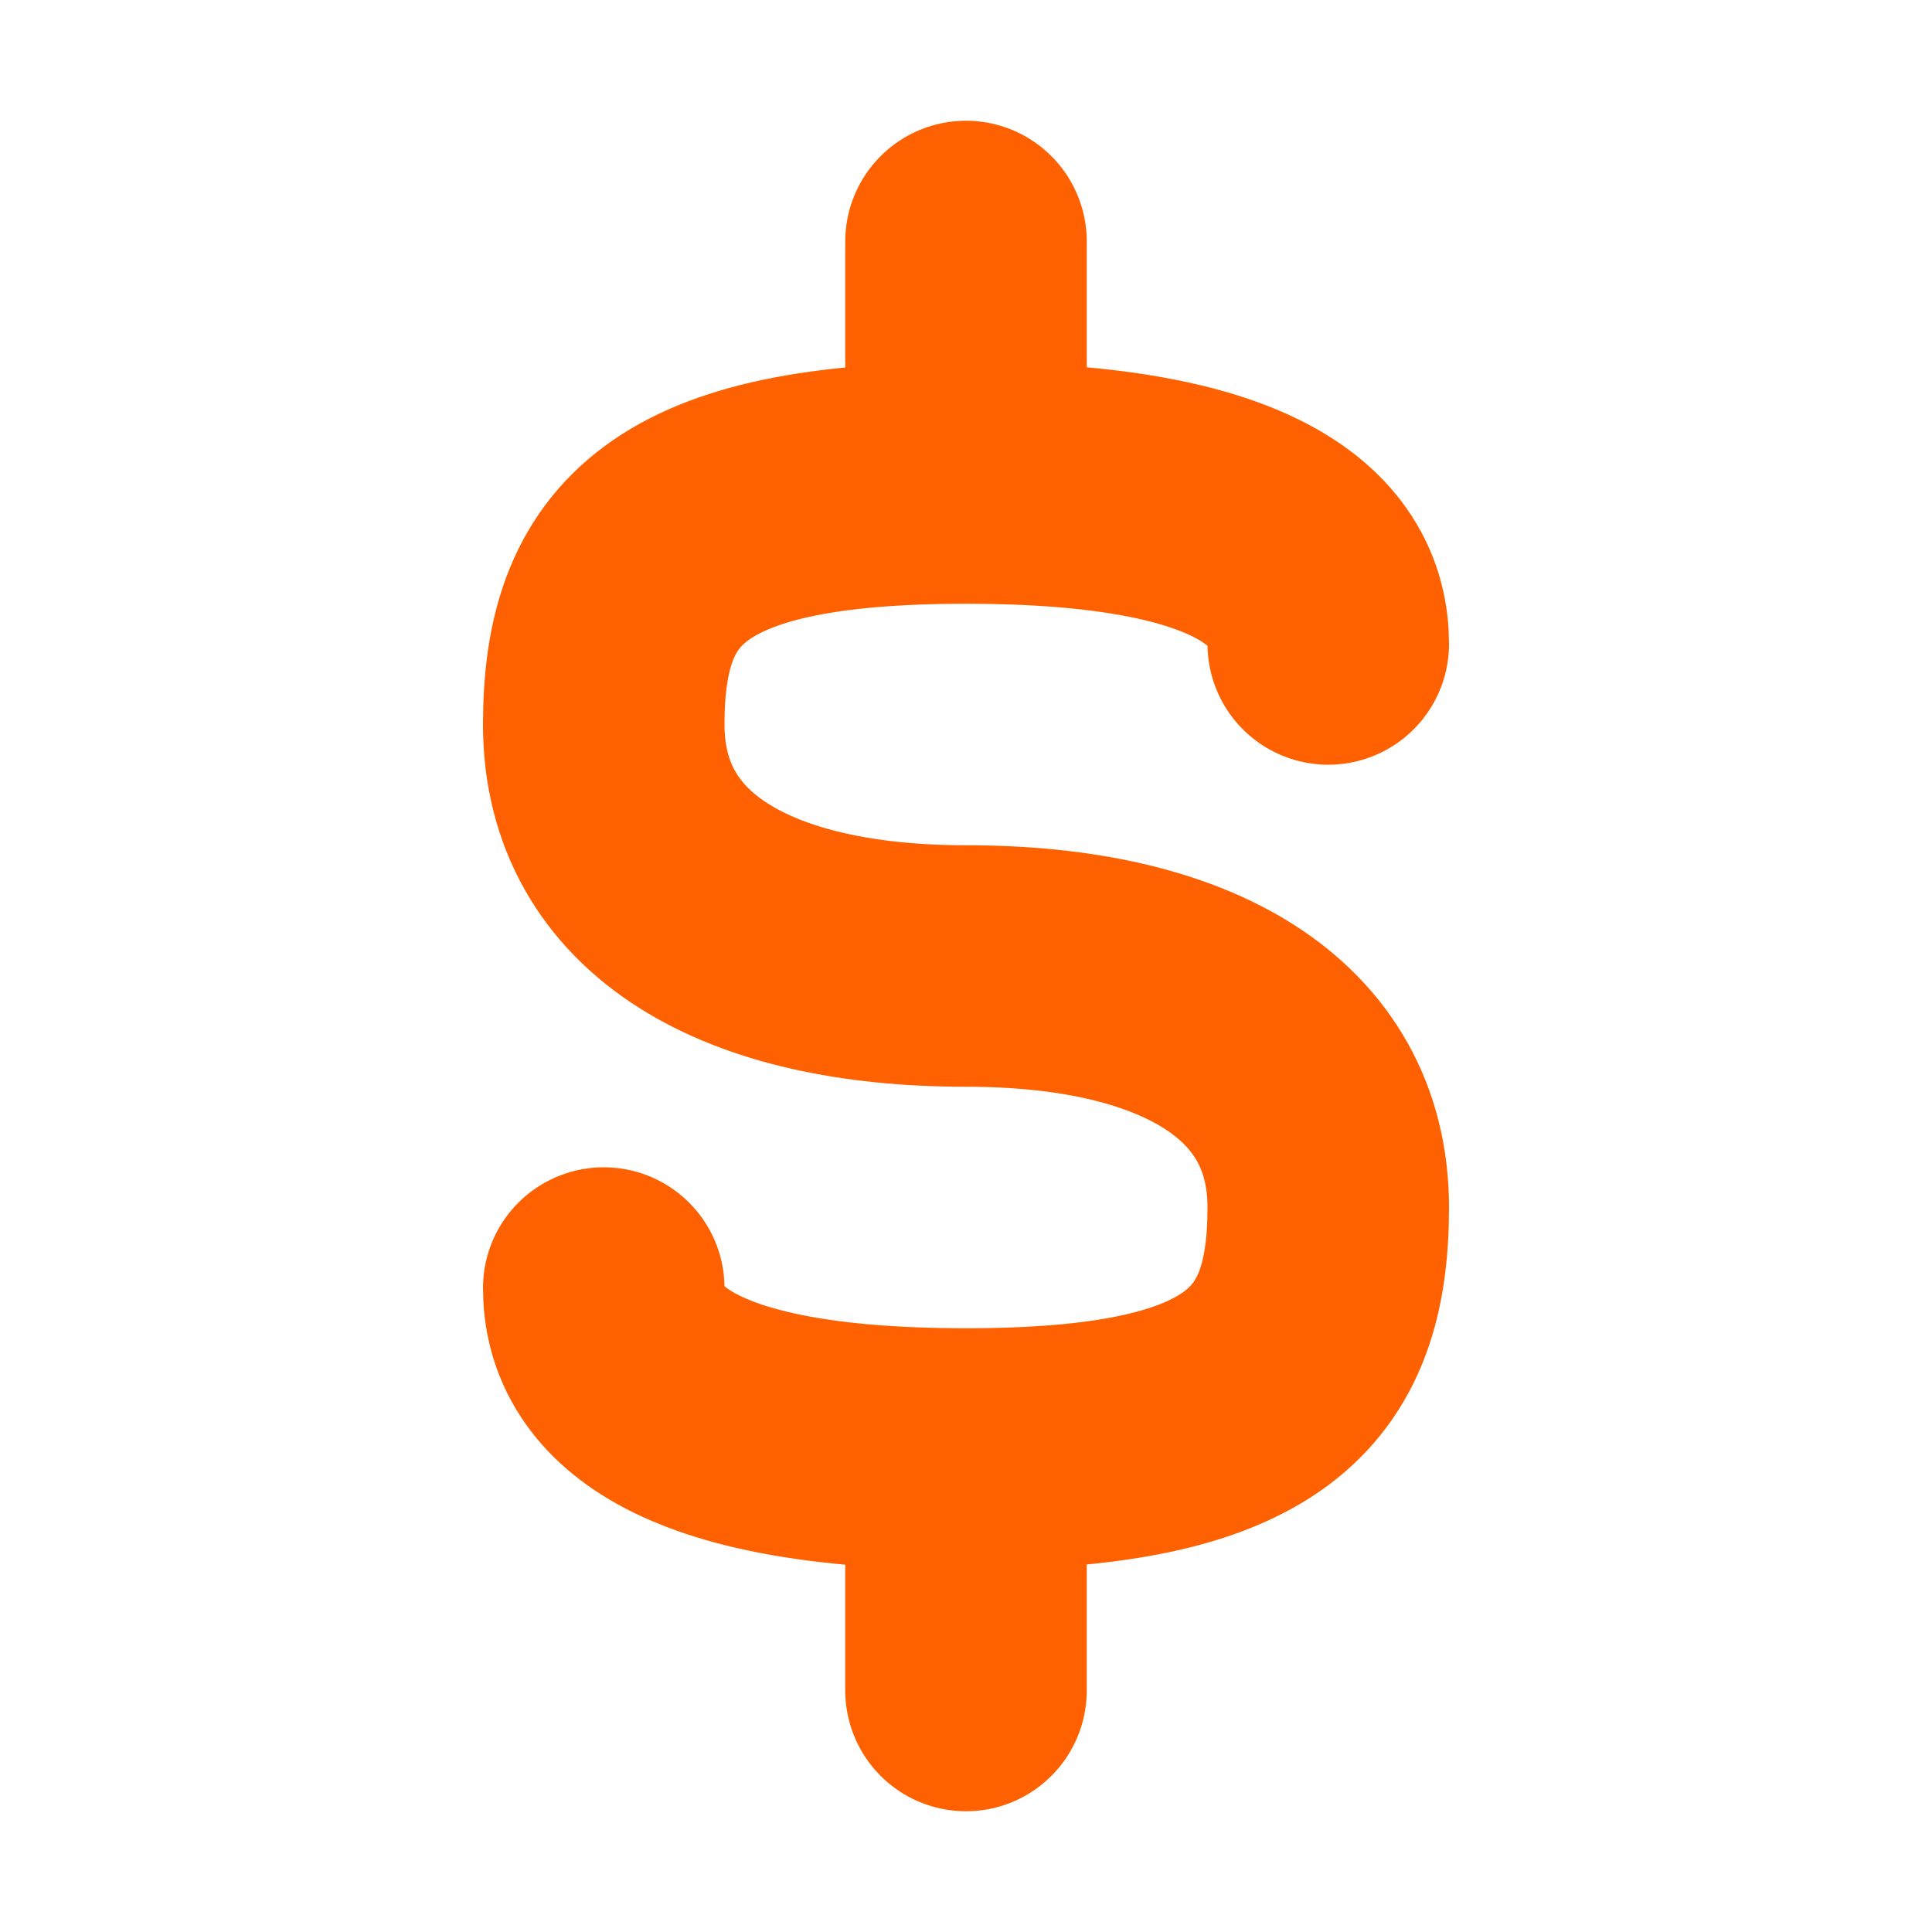 <svg width="16" height="16" viewBox="0 0 16 16" fill="none" xmlns="http://www.w3.org/2000/svg">
<path d="M8 2V4M8 4C10.4 4 11 4.667 11 5.333M8 4C5.6 4 5 4.667 5 6C5 7.333 6.2 8 8 8C9.8 8 11 8.667 11 10C11 11.333 10.4 12 8 12M8 12V14M8 12C5.6 12 5 11.333 5 10.667" stroke="#FF6000" stroke-width="2" stroke-linecap="round" stroke-linejoin="round"/>
</svg>
